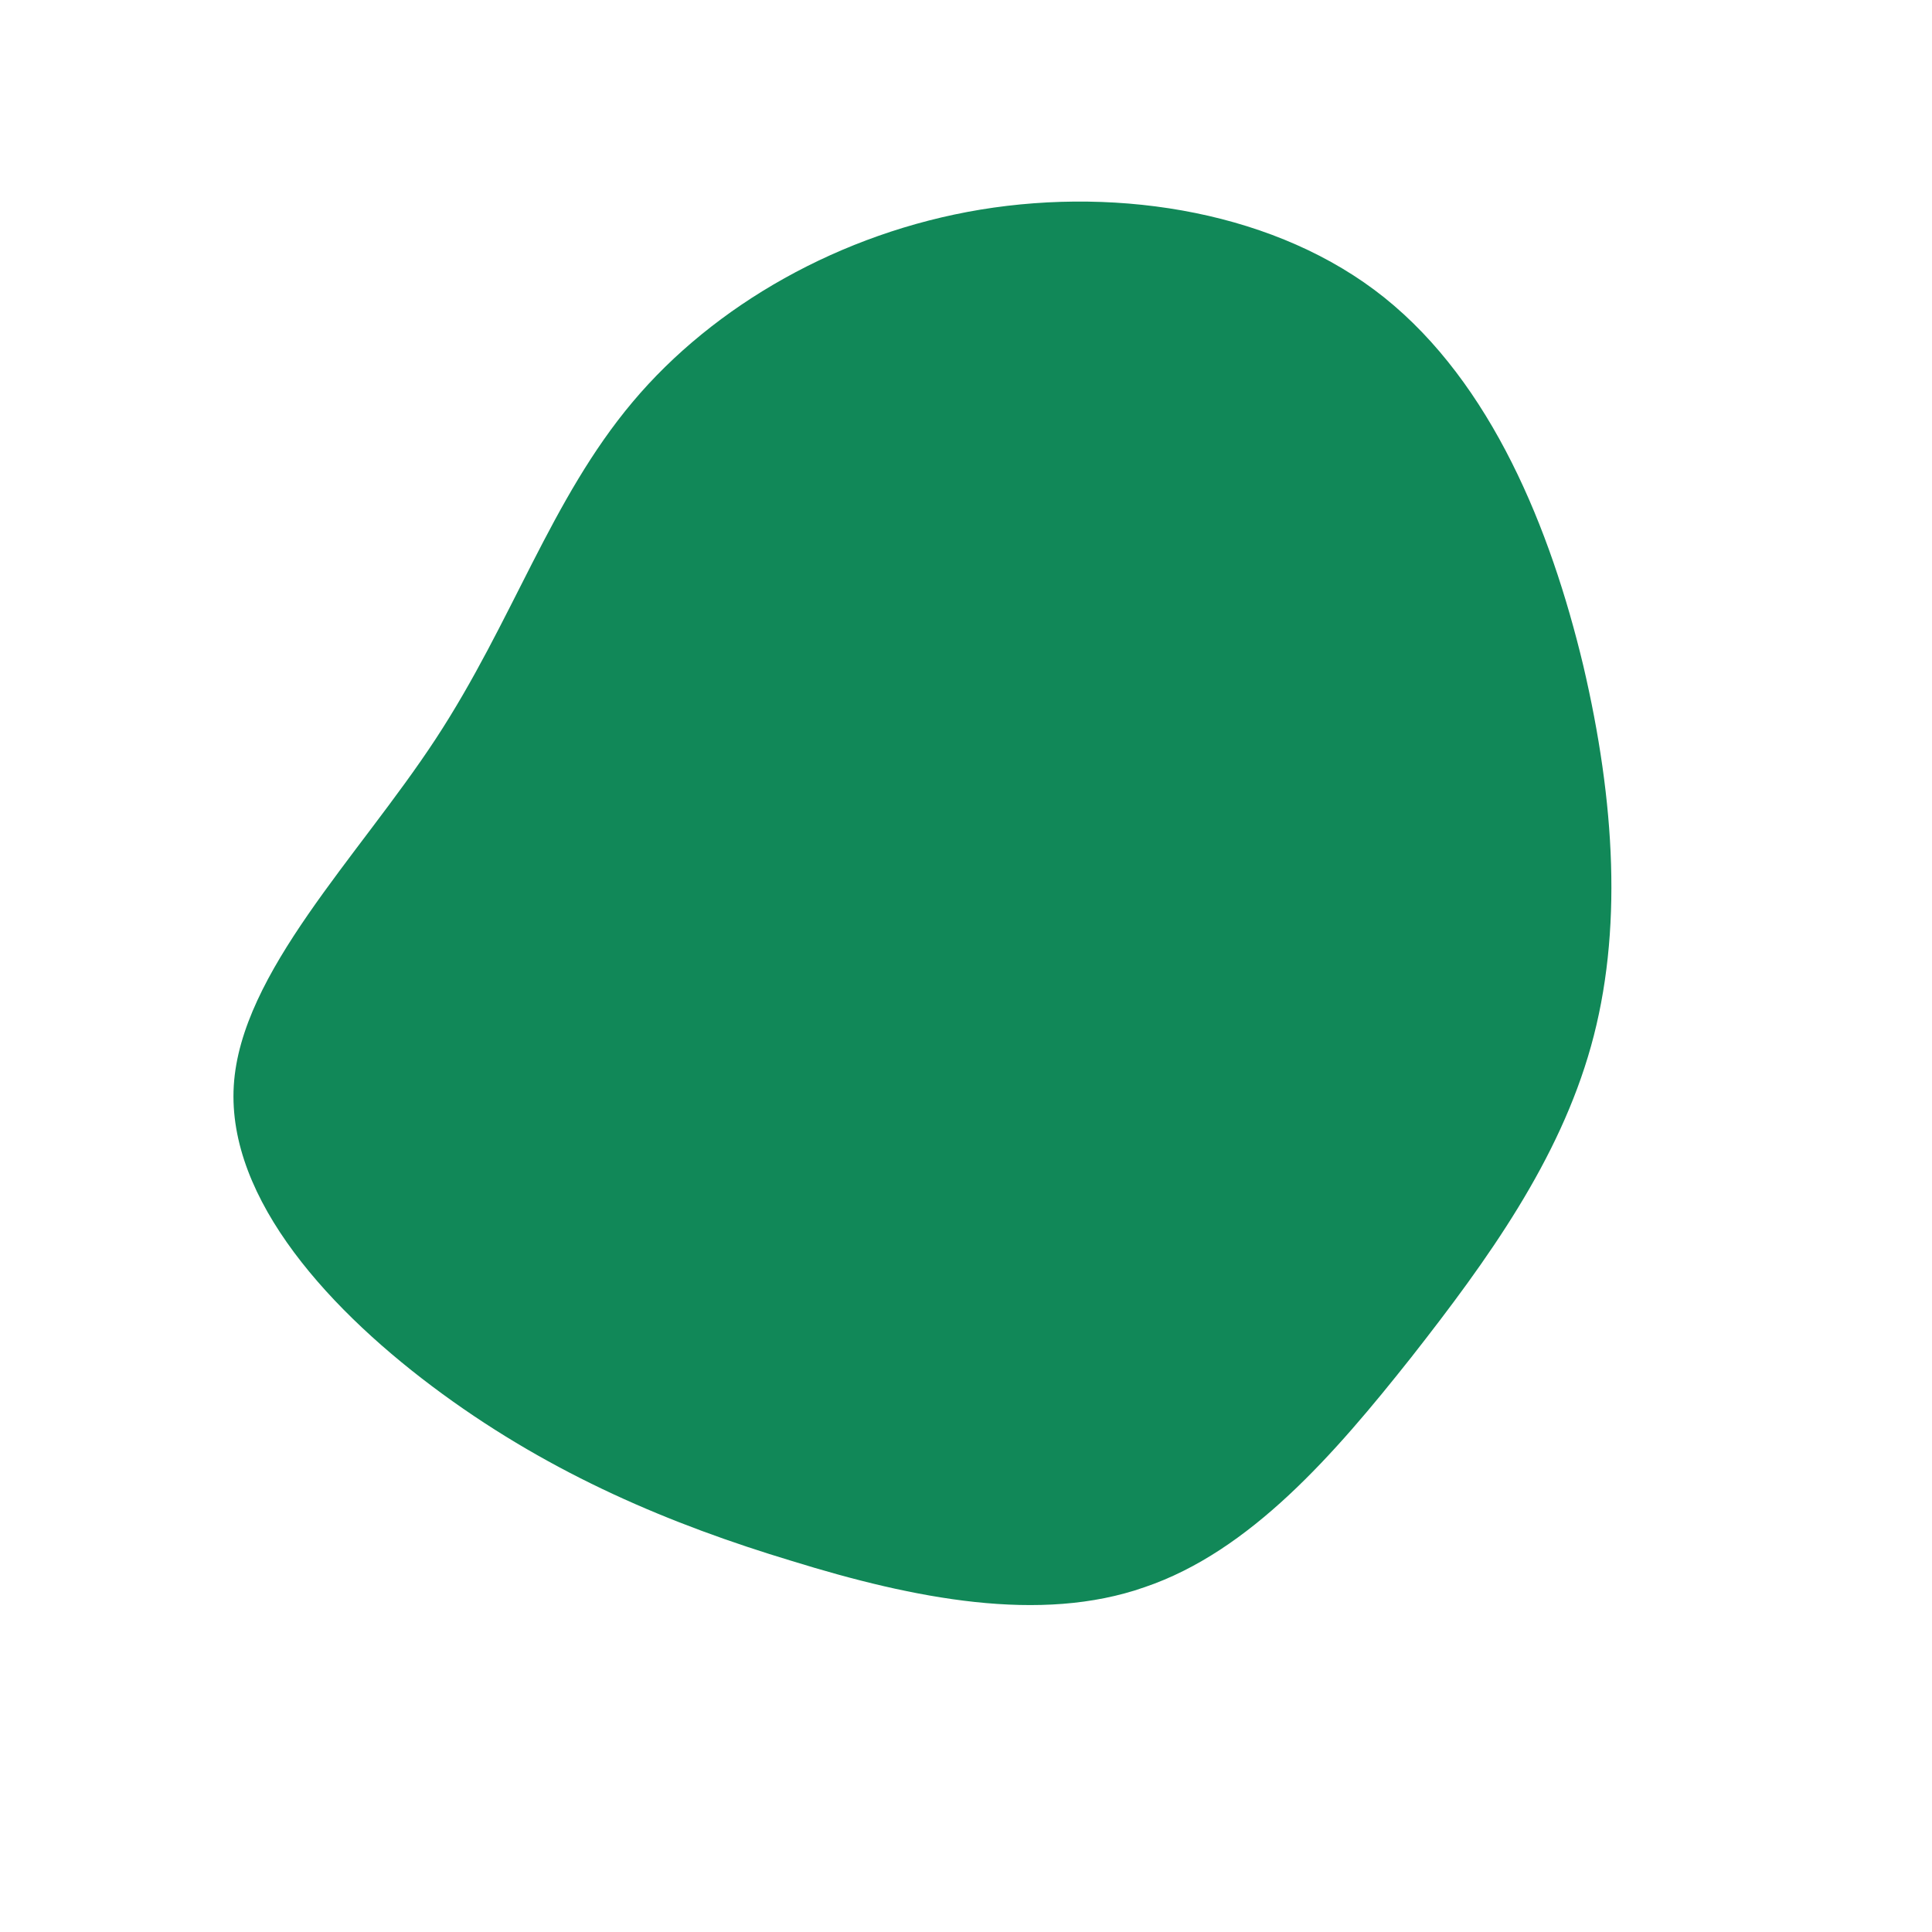 <?xml version="1.0" standalone="no"?>
<svg viewBox="0 0 200 200" xmlns="http://www.w3.org/2000/svg">
  <path fill="#118858" d="M43.3,-69.2C54.4,-60.3,60.5,-45.3,63.9,-31.1C67.2,-17,68,-3.5,64.7,8.3C61.4,20.1,54.1,30.3,46.1,40.5C38.1,50.6,29.4,60.6,18.5,64.3C7.7,68.1,-5.4,65.5,-18,61.6C-30.6,57.8,-42.7,52.7,-54.2,44.3C-65.7,35.9,-76.5,24.2,-75.8,12.4C-75.1,0.7,-62.9,-11.3,-54.9,-23.5C-46.9,-35.7,-43,-48.3,-34.5,-58.4C-26.1,-68.4,-13,-75.9,1.5,-78.3C16.1,-80.7,32.3,-78,43.3,-69.2Z" transform="translate(100 100)" />
</svg>
